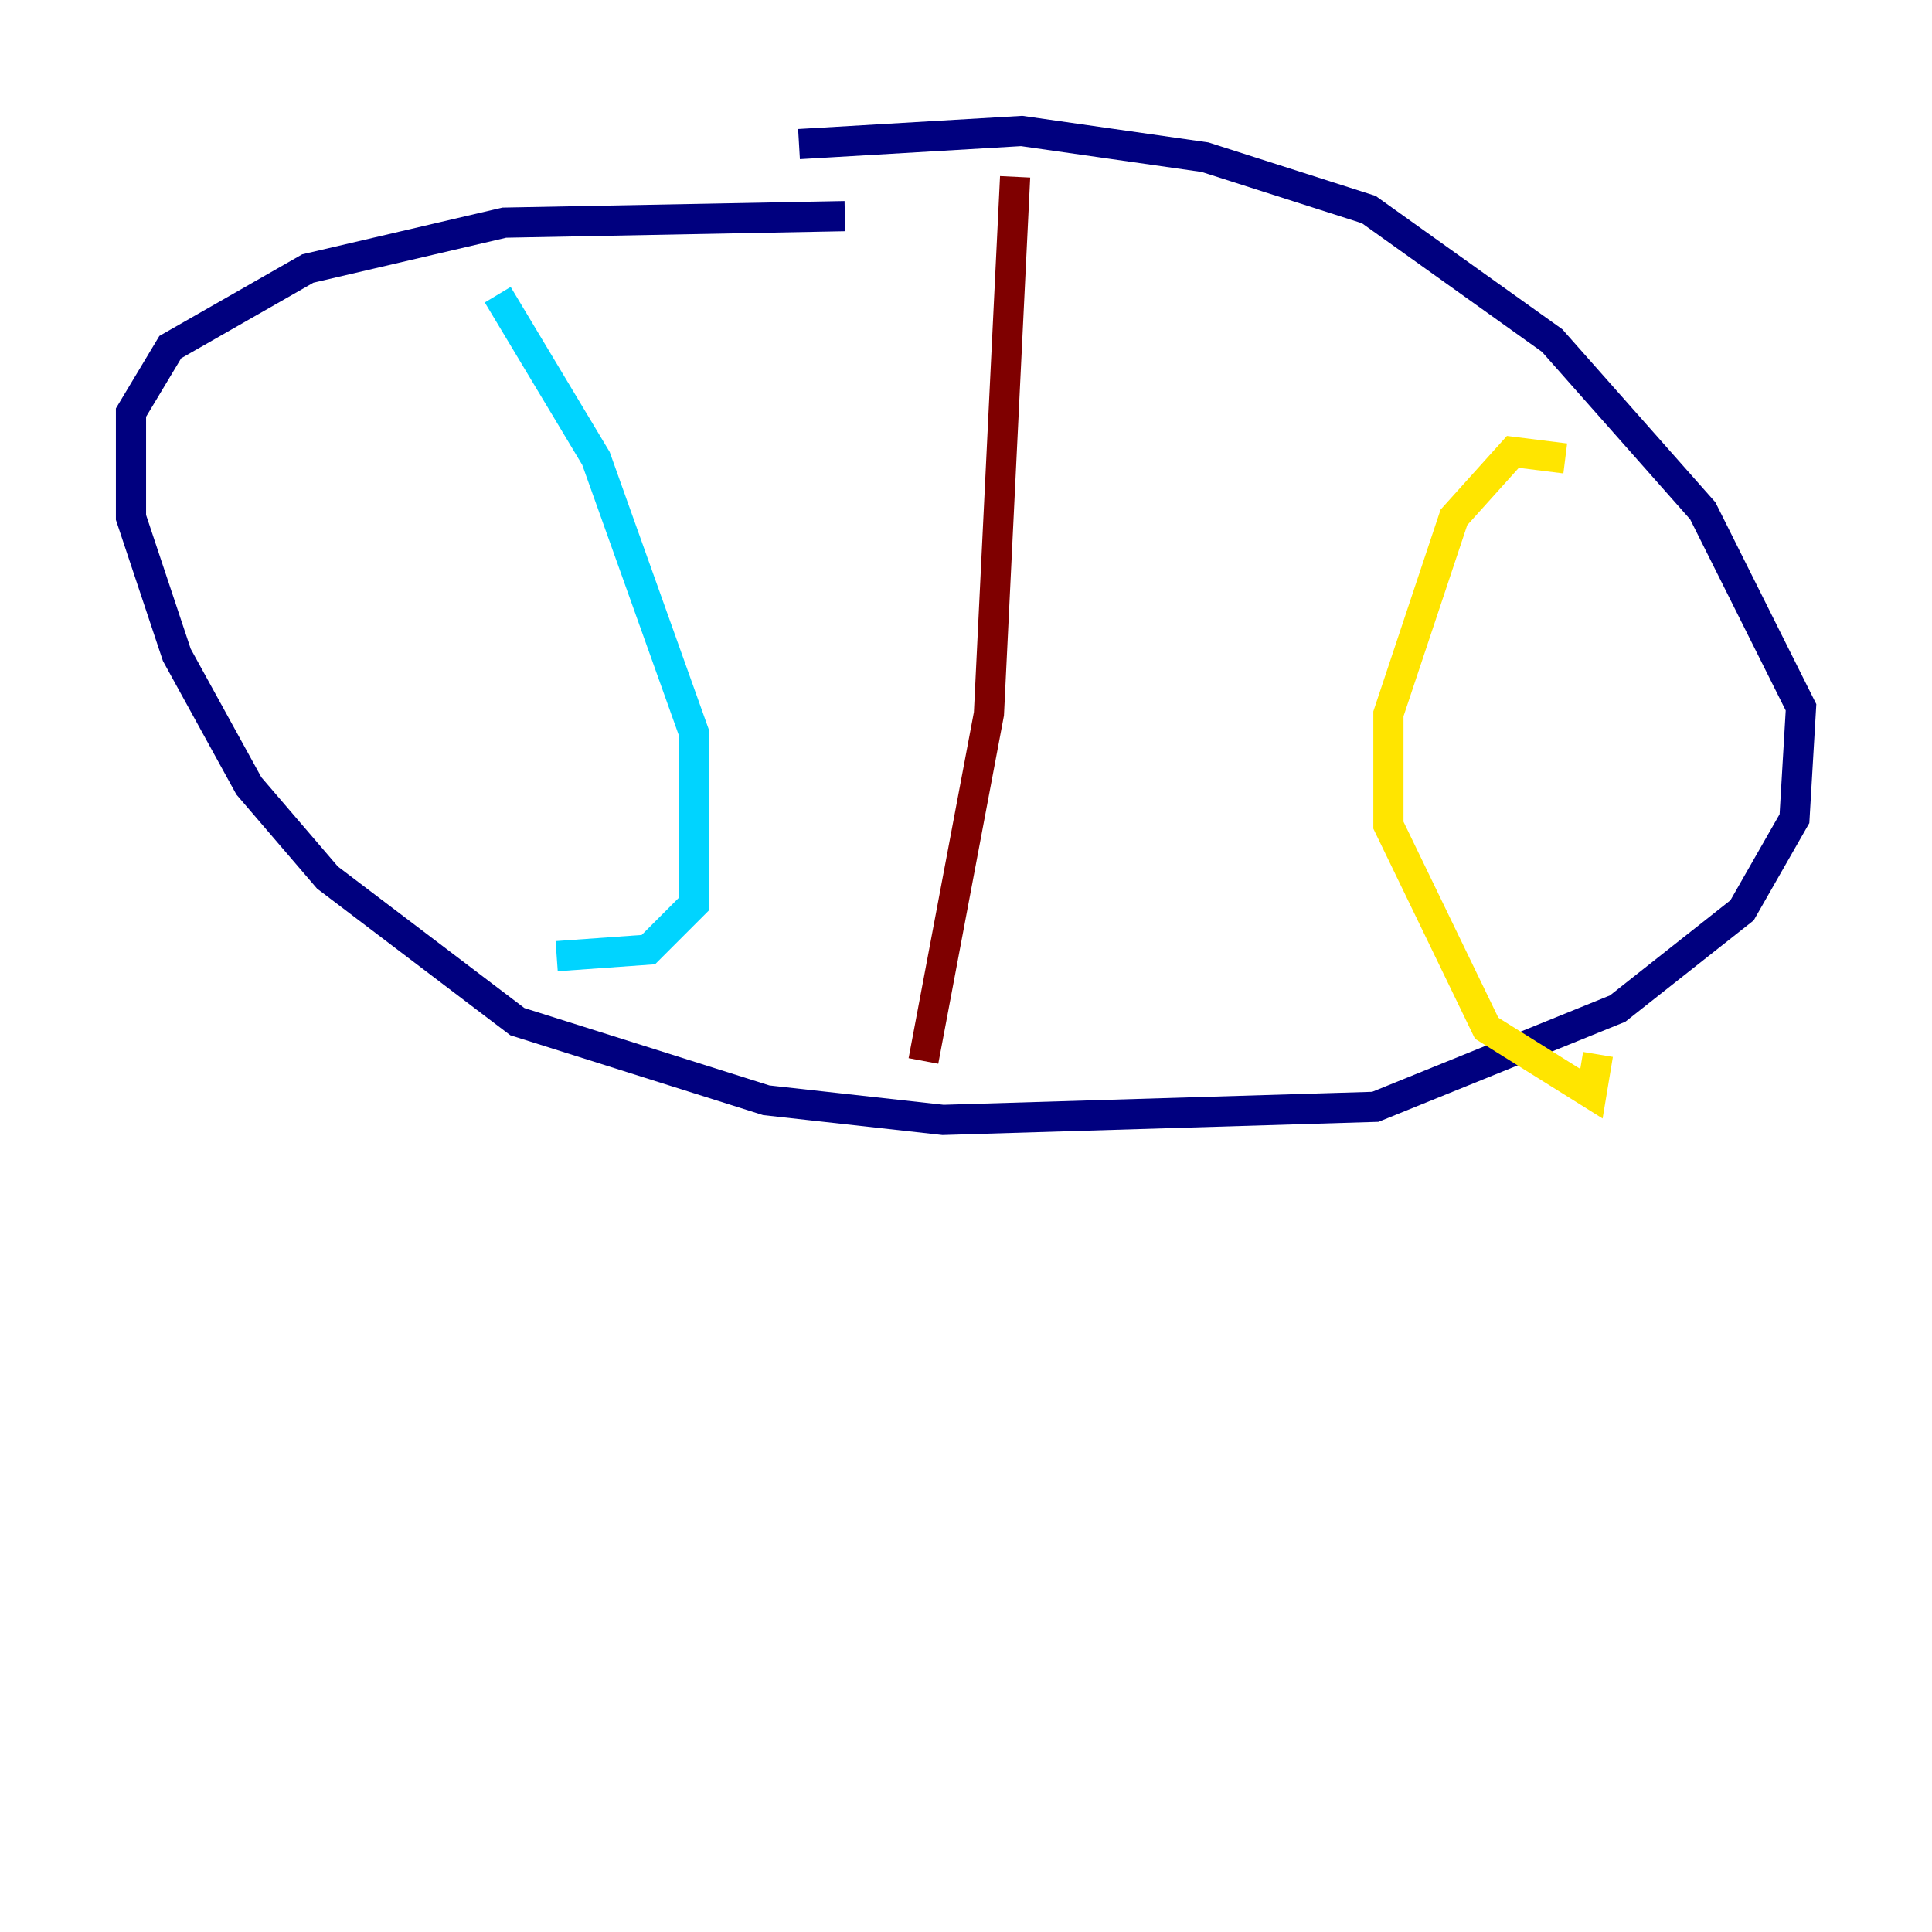 <?xml version="1.0" encoding="utf-8" ?>
<svg baseProfile="tiny" height="128" version="1.2" viewBox="0,0,128,128" width="128" xmlns="http://www.w3.org/2000/svg" xmlns:ev="http://www.w3.org/2001/xml-events" xmlns:xlink="http://www.w3.org/1999/xlink"><defs /><polyline fill="none" points="55.973,14.319 33.41,14.752 20.393,17.79 11.281,22.997 8.678,27.336 8.678,34.278 11.715,43.39 16.488,52.068 21.695,58.142 34.278,67.688 50.766,72.895 62.481,74.197 91.119,73.329 107.173,66.82 115.417,60.312 118.888,54.237 119.322,46.861 112.814,33.844 102.834,22.563 90.685,13.885 79.837,10.414 67.688,8.678 52.936,9.546" stroke="#00007f" stroke-width="2" /><polyline fill="none" points="32.976,19.525 39.485,30.373 45.993,48.597 45.993,59.878 42.956,62.915 36.881,63.349" stroke="#00d4ff" stroke-width="2" /><polyline fill="none" points="103.702,30.373 100.231,29.939 96.325,34.278 91.986,47.295 91.986,54.671 98.495,68.122 105.437,72.461 105.871,69.858" stroke="#ffe500" stroke-width="2" /><polyline fill="none" points="67.254,11.715 65.519,47.295 61.18,70.291" stroke="#7f0000" stroke-width="2" /></svg>